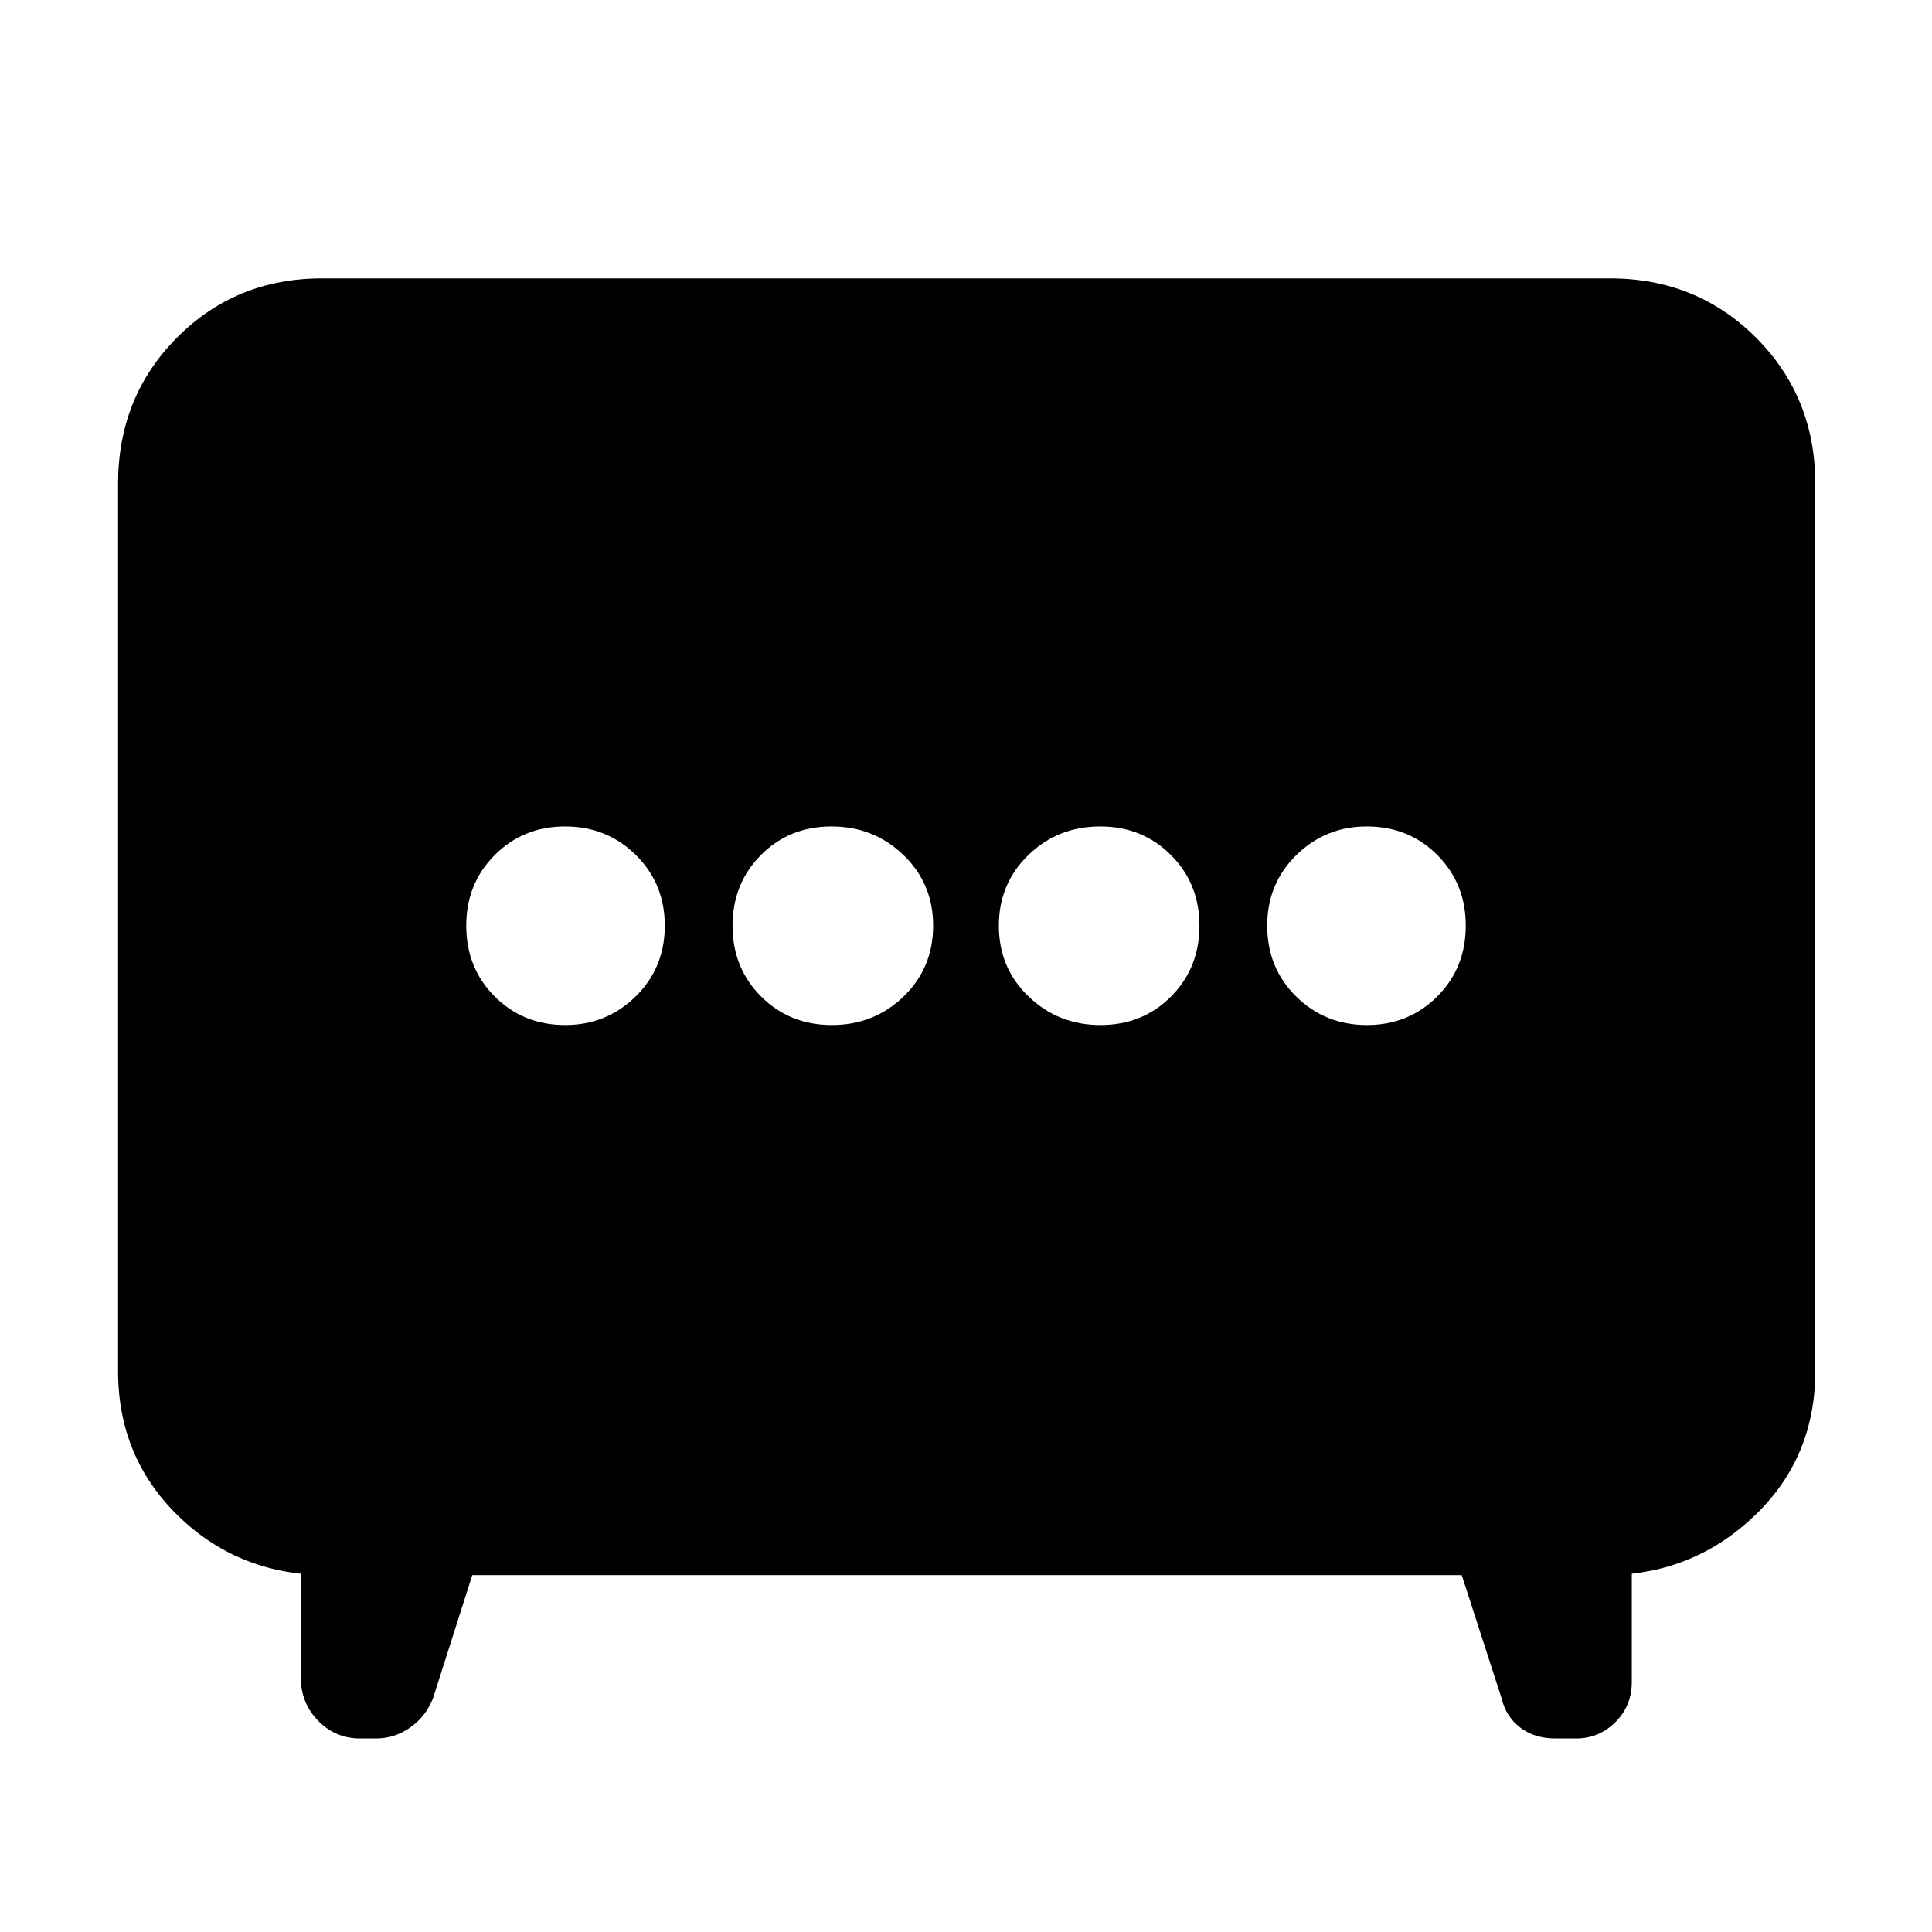 <svg xmlns="http://www.w3.org/2000/svg" height="40" viewBox="0 -960 960 960" width="40"><path d="M413.34-450.67q20.97 0 35.65-14.18 14.68-14.19 14.68-35.16 0-20.96-14.76-35.14-14.75-14.18-35.72-14.18t-35.08 14.18Q364-520.96 364-499.99q0 20.96 14.19 35.14 14.18 14.18 35.15 14.18Zm133.47 0q20.97 0 35.08-14.18Q596-479.04 596-500.01q0-20.96-14.19-35.14-14.18-14.18-35.15-14.18t-35.65 14.18q-14.68 14.19-14.68 35.16 0 20.96 14.76 35.14 14.75 14.18 35.72 14.18Zm-265.93 0q20.43 0 34.94-14.18 14.51-14.19 14.51-35.16 0-20.96-14.39-35.14t-35.15-14.18q-20.76 0-34.94 14.18-14.18 14.19-14.18 35.16 0 20.96 14.14 35.14 14.15 14.18 35.07 14.18Zm398.33 0q20.76 0 34.94-14.18 14.18-14.19 14.18-35.16 0-20.96-14.14-35.14-14.15-14.18-35.07-14.18-20.43 0-34.94 14.18-14.51 14.19-14.51 35.16 0 20.96 14.39 35.14t35.15 14.18ZM234.67-177.33l-19.5 61.16q-3.58 9.12-11.34 14.56-7.75 5.44-16.95 5.44H179q-12.37 0-20.93-8.81-8.57-8.82-8.57-21.19V-201l11.33 23.67q-43-.67-72.58-29.73t-29.58-71.61v-441q0-43.1 29.25-72.55 29.25-29.45 72.08-29.45h640q43.1 0 72.55 29.45Q902-762.77 902-719.67v441q0 42.83-29.92 71.58-29.91 28.76-71.58 29.76L810.83-201v76.83q0 11.79-8.15 19.9-8.15 8.1-19.51 8.1h-10.36q-10.23 0-17.35-5.37-7.13-5.37-9.29-14.46l-19.84-61.33H234.67Z"/></svg>